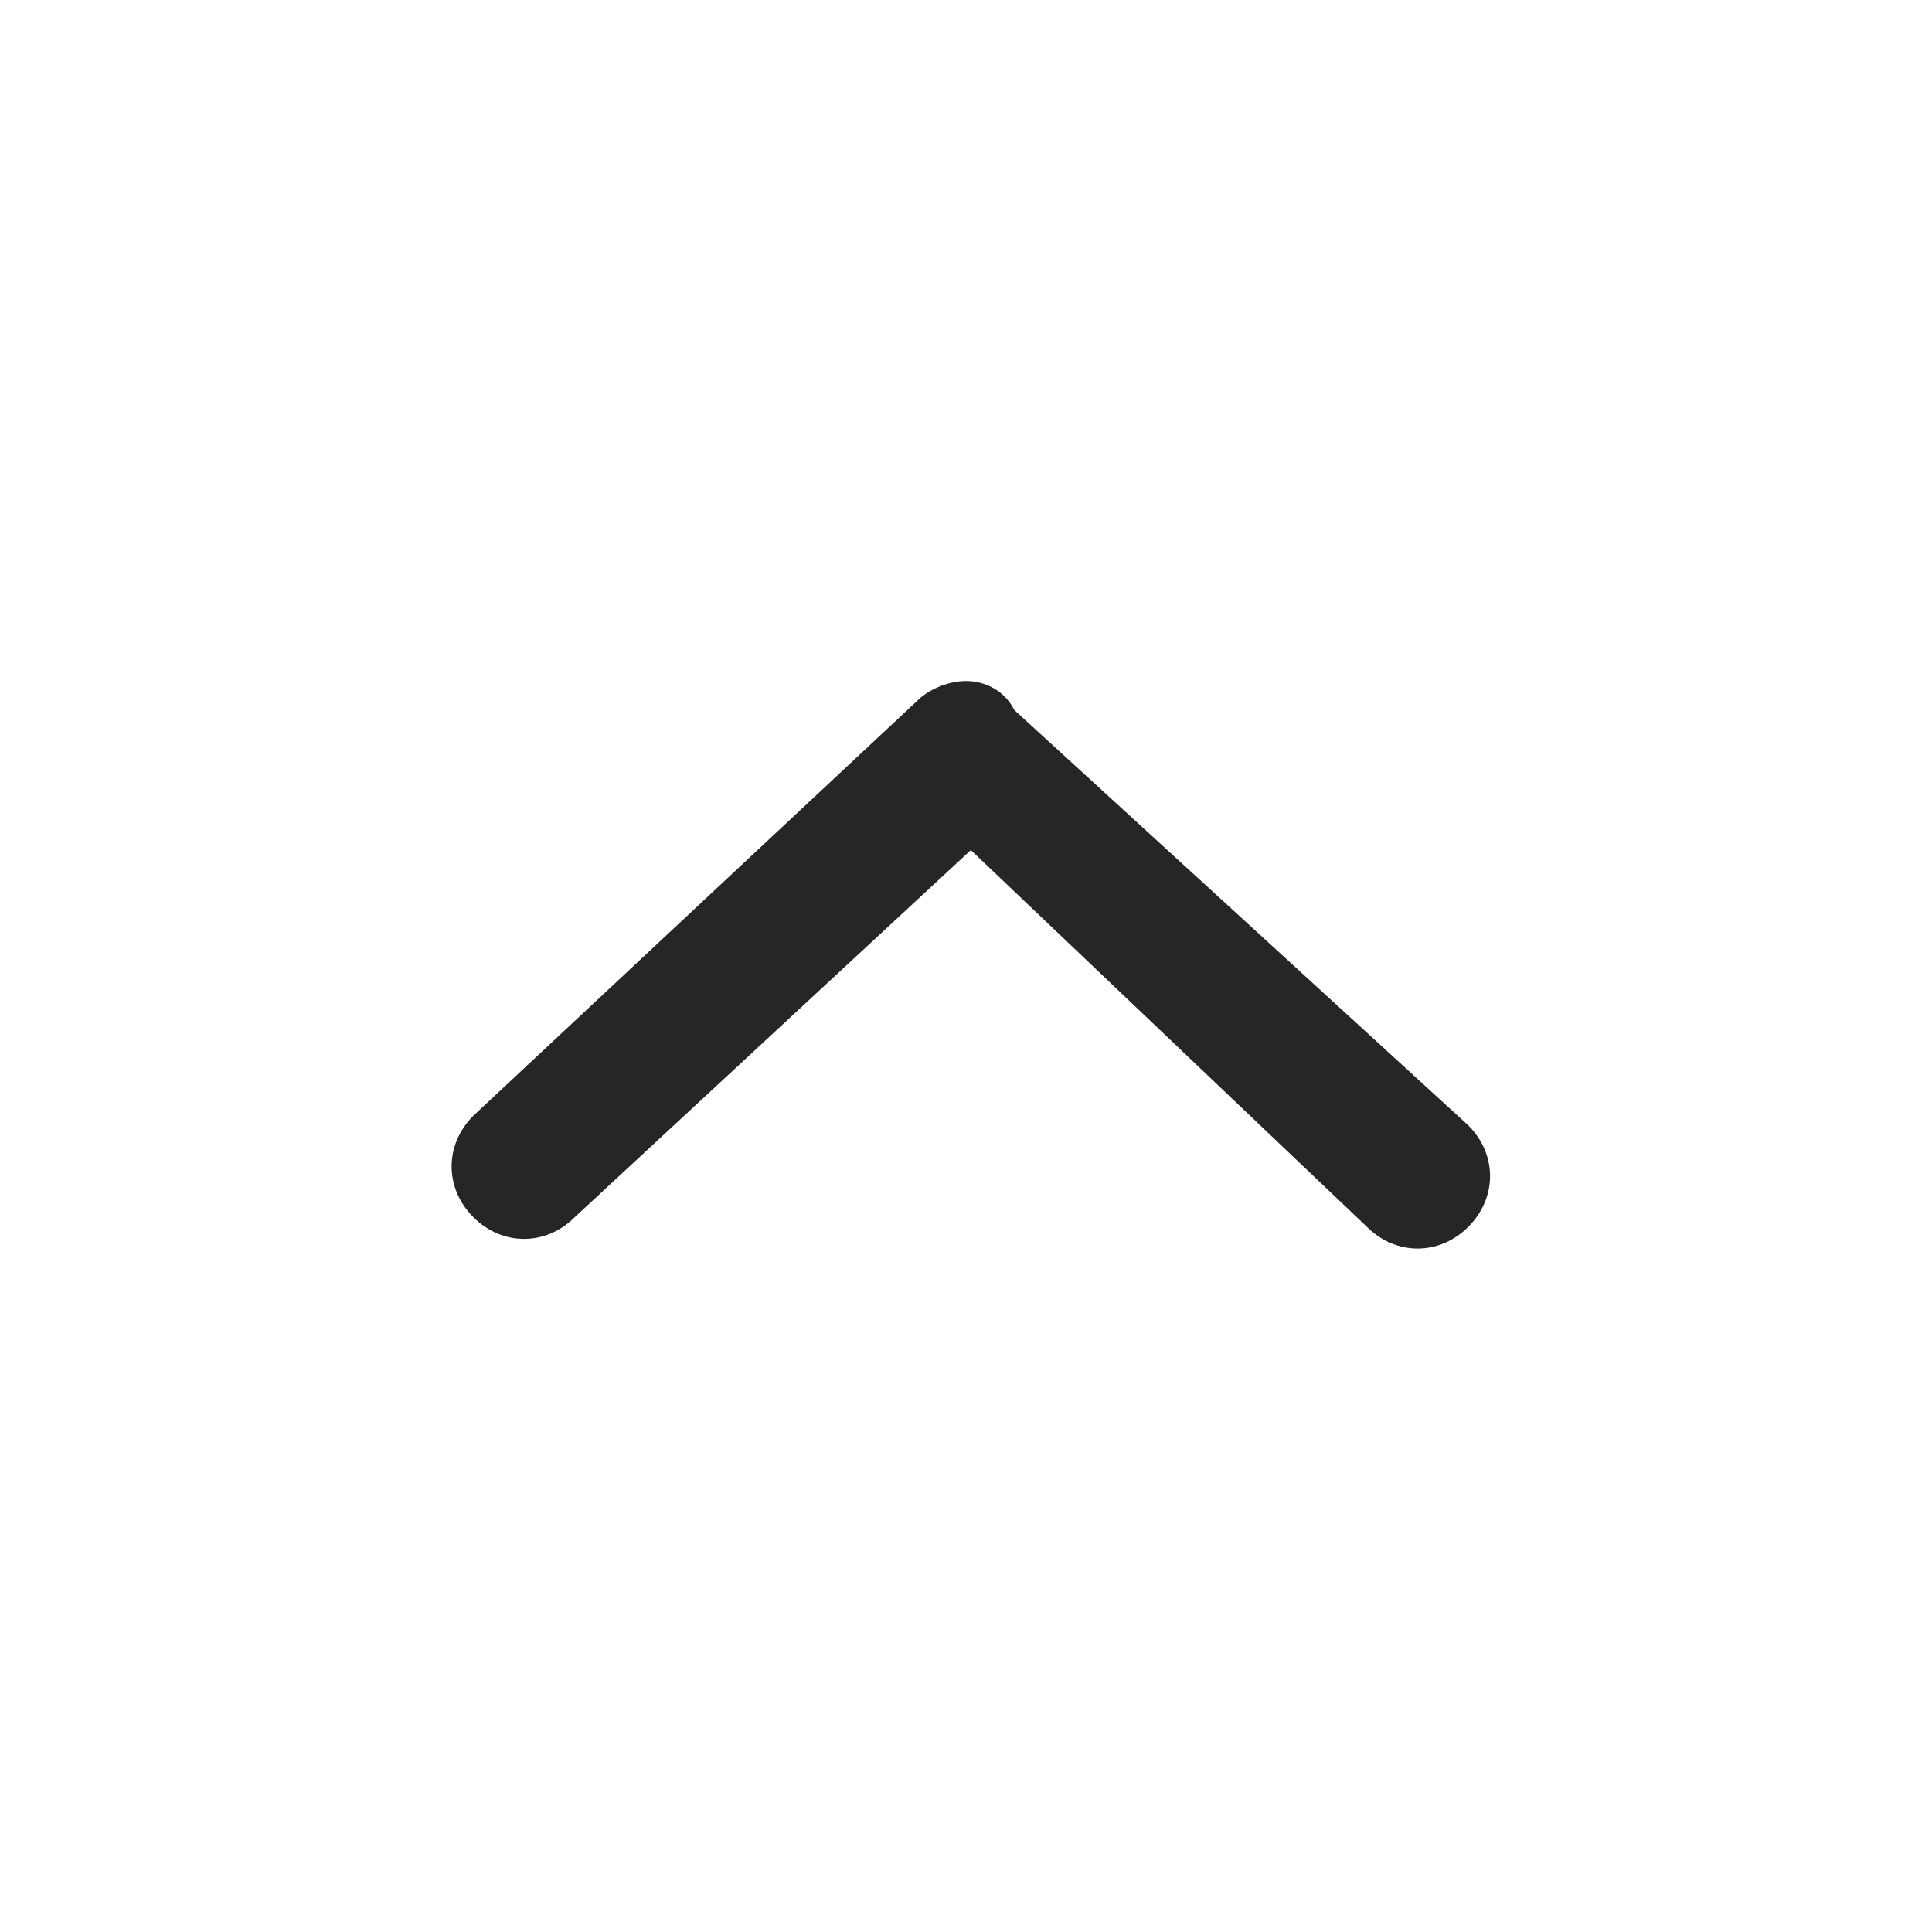 <?xml version="1.0" encoding="utf-8"?>
<!-- Generator: Adobe Illustrator 21.1.0, SVG Export Plug-In . SVG Version: 6.00 Build 0)  -->
<svg version="1.1" id="info" xmlns="http://www.w3.org/2000/svg" xmlns:xlink="http://www.w3.org/1999/xlink" x="0px" y="0px"
	 width="40px" height="40px" viewBox="0 0 40 40" style="enable-background:new 0 0 40 40;" xml:space="preserve">
<g>
	<path style="fill:#252626;" d="M20,14.1c-0.4,0-0.8,0.2-1,0.4l-9.2,8.6c-0.6,0.6-0.6,1.5,0,2.1c0.6,0.6,1.5,0.6,2.1,0l8.2-7.6
		l8.2,7.8c0.6,0.6,1.5,0.6,2.1,0c0.6-0.6,0.6-1.5,0-2.1L21,14.7C20.8,14.3,20.4,14.1,20,14.1z"/>
</g>
</svg>
